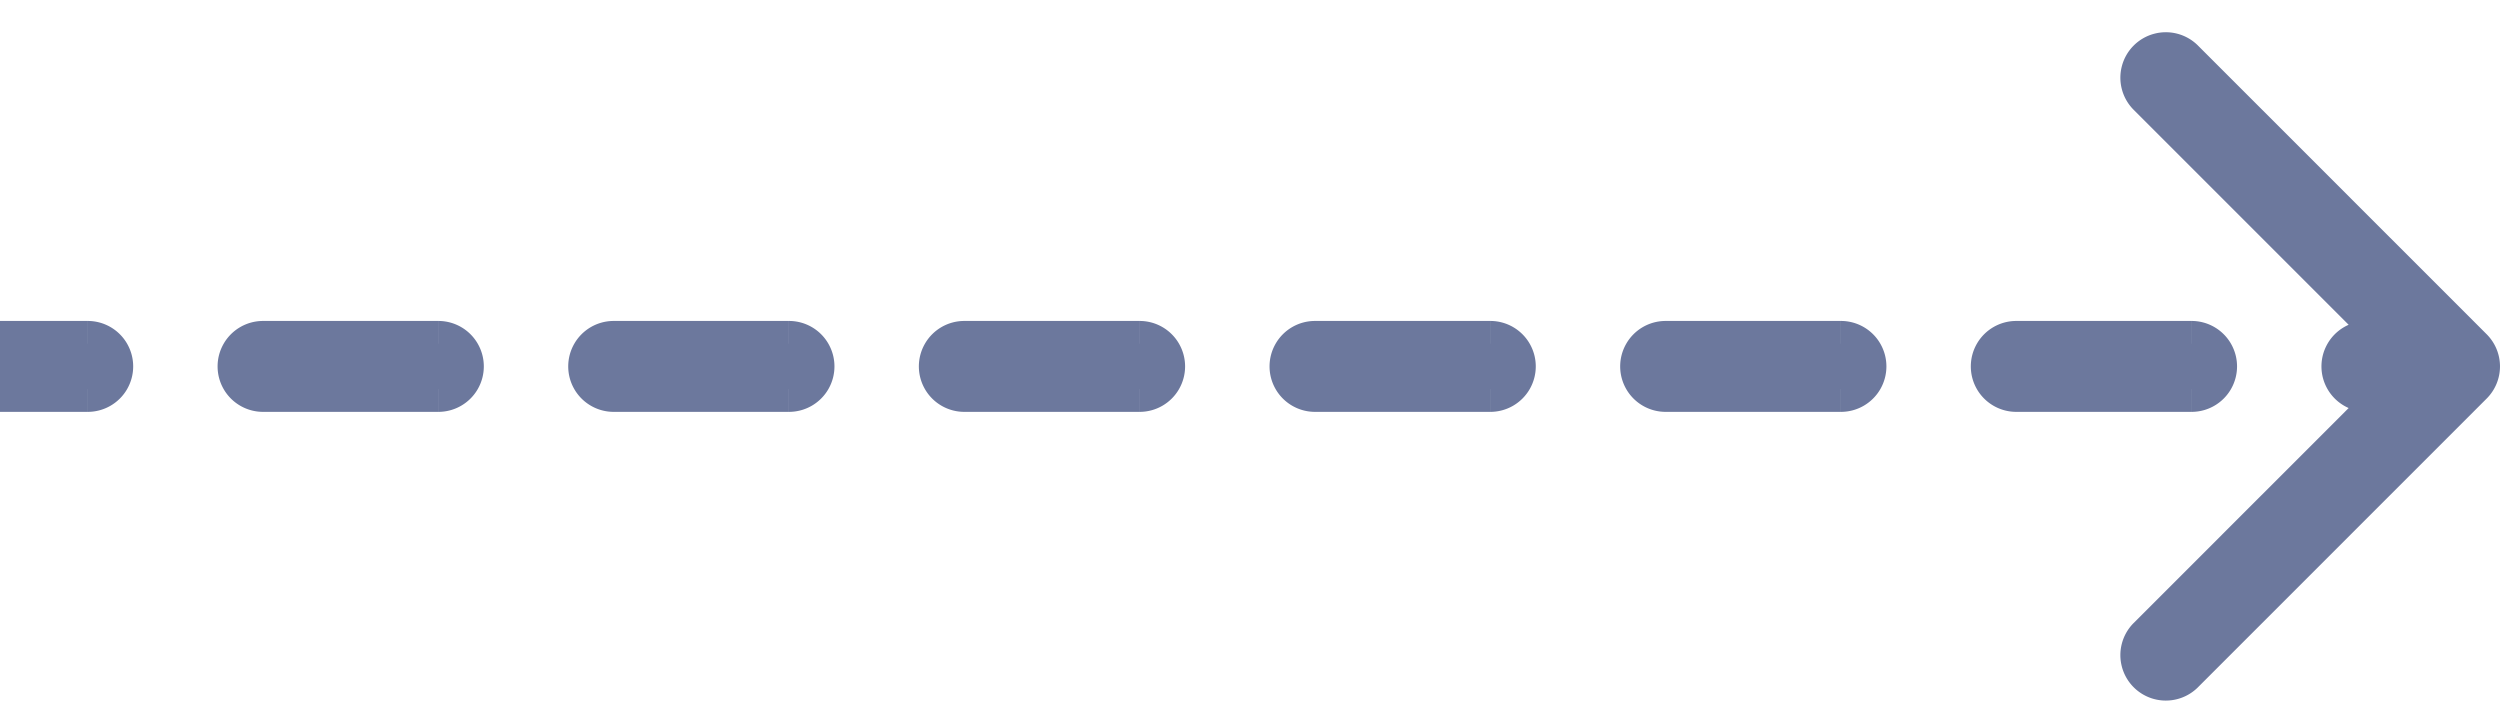 <svg width="55" height="16" fill="none" xmlns="http://www.w3.org/2000/svg"><path d="M54.354 8.415a.5.5 0 000-.707l-3.182-3.182a.5.5 0 10-.707.707l2.828 2.828-2.828 2.829a.5.5 0 10.707.707l3.182-3.182zM1.929 8.56a.5.5 0 000-1v1zm3.857-1a.5.5 0 000 1v-1zm3.857 1a.5.5 0 100-1v1zm3.857-1a.5.5 0 000 1v-1zm3.857 1a.5.5 0 100-1v1zm3.857-1a.5.5 0 100 1v-1zm3.857 1a.5.5 0 100-1v1zm3.858-1a.5.5 0 100 1v-1zm3.857 1a.5.5 0 100-1v1zm3.857-1a.5.5 0 100 1v-1zm3.857 1a.5.5 0 000-1v1zm3.857-1a.5.5 0 000 1v-1zm3.857 1a.5.5 0 000-1v1zm3.857-1a.5.5 0 000 1v-1zM0 8.561h1.929v-1H0v1zm5.786 0h3.857v-1H5.786v1zm7.714 0h3.857v-1H13.5v1zm7.714 0h3.857v-1h-3.857v1zm7.715 0h3.857v-1h-3.857v1zm7.714 0H40.5v-1h-3.857v1zm7.714 0h3.857v-1h-3.857v1zm7.714 0H54v-1h-1.929v1zm2.636.207a1 1 0 000-1.414L48.343.99a1 1 0 00-1.414 1.414l5.657 5.657-5.657 5.657a1 1 0 001.414 1.414l6.364-6.364zM1.93 9.061a1 1 0 100-2v2zm3.857-2a1 1 0 100 2v-2zm3.857 2a1 1 0 000-2v2zm3.857-2a1 1 0 100 2v-2zm3.857 2a1 1 0 100-2v2zm3.857-2a1 1 0 100 2v-2zm3.857 2a1 1 0 100-2v2zm3.858-2a1 1 0 100 2v-2zm3.857 2a1 1 0 100-2v2zm3.857-2a1 1 0 100 2v-2zm3.857 2a1 1 0 100-2v2zm3.857-2a1 1 0 000 2v-2zm3.857 2a1 1 0 100-2v2zm3.857-2a1 1 0 100 2v-2zM0 9.061h1.929v-2H0v2zm5.786 0h3.857v-2H5.786v2zm7.714 0h3.857v-2H13.5v2zm7.714 0h3.857v-2h-3.857v2zm7.715 0h3.857v-2h-3.857v2zm7.714 0H40.5v-2h-3.857v2zm7.714 0h3.857v-2h-3.857v2zm7.714 0H54v-2h-1.929v2z" fill="#6C789D"/></svg>